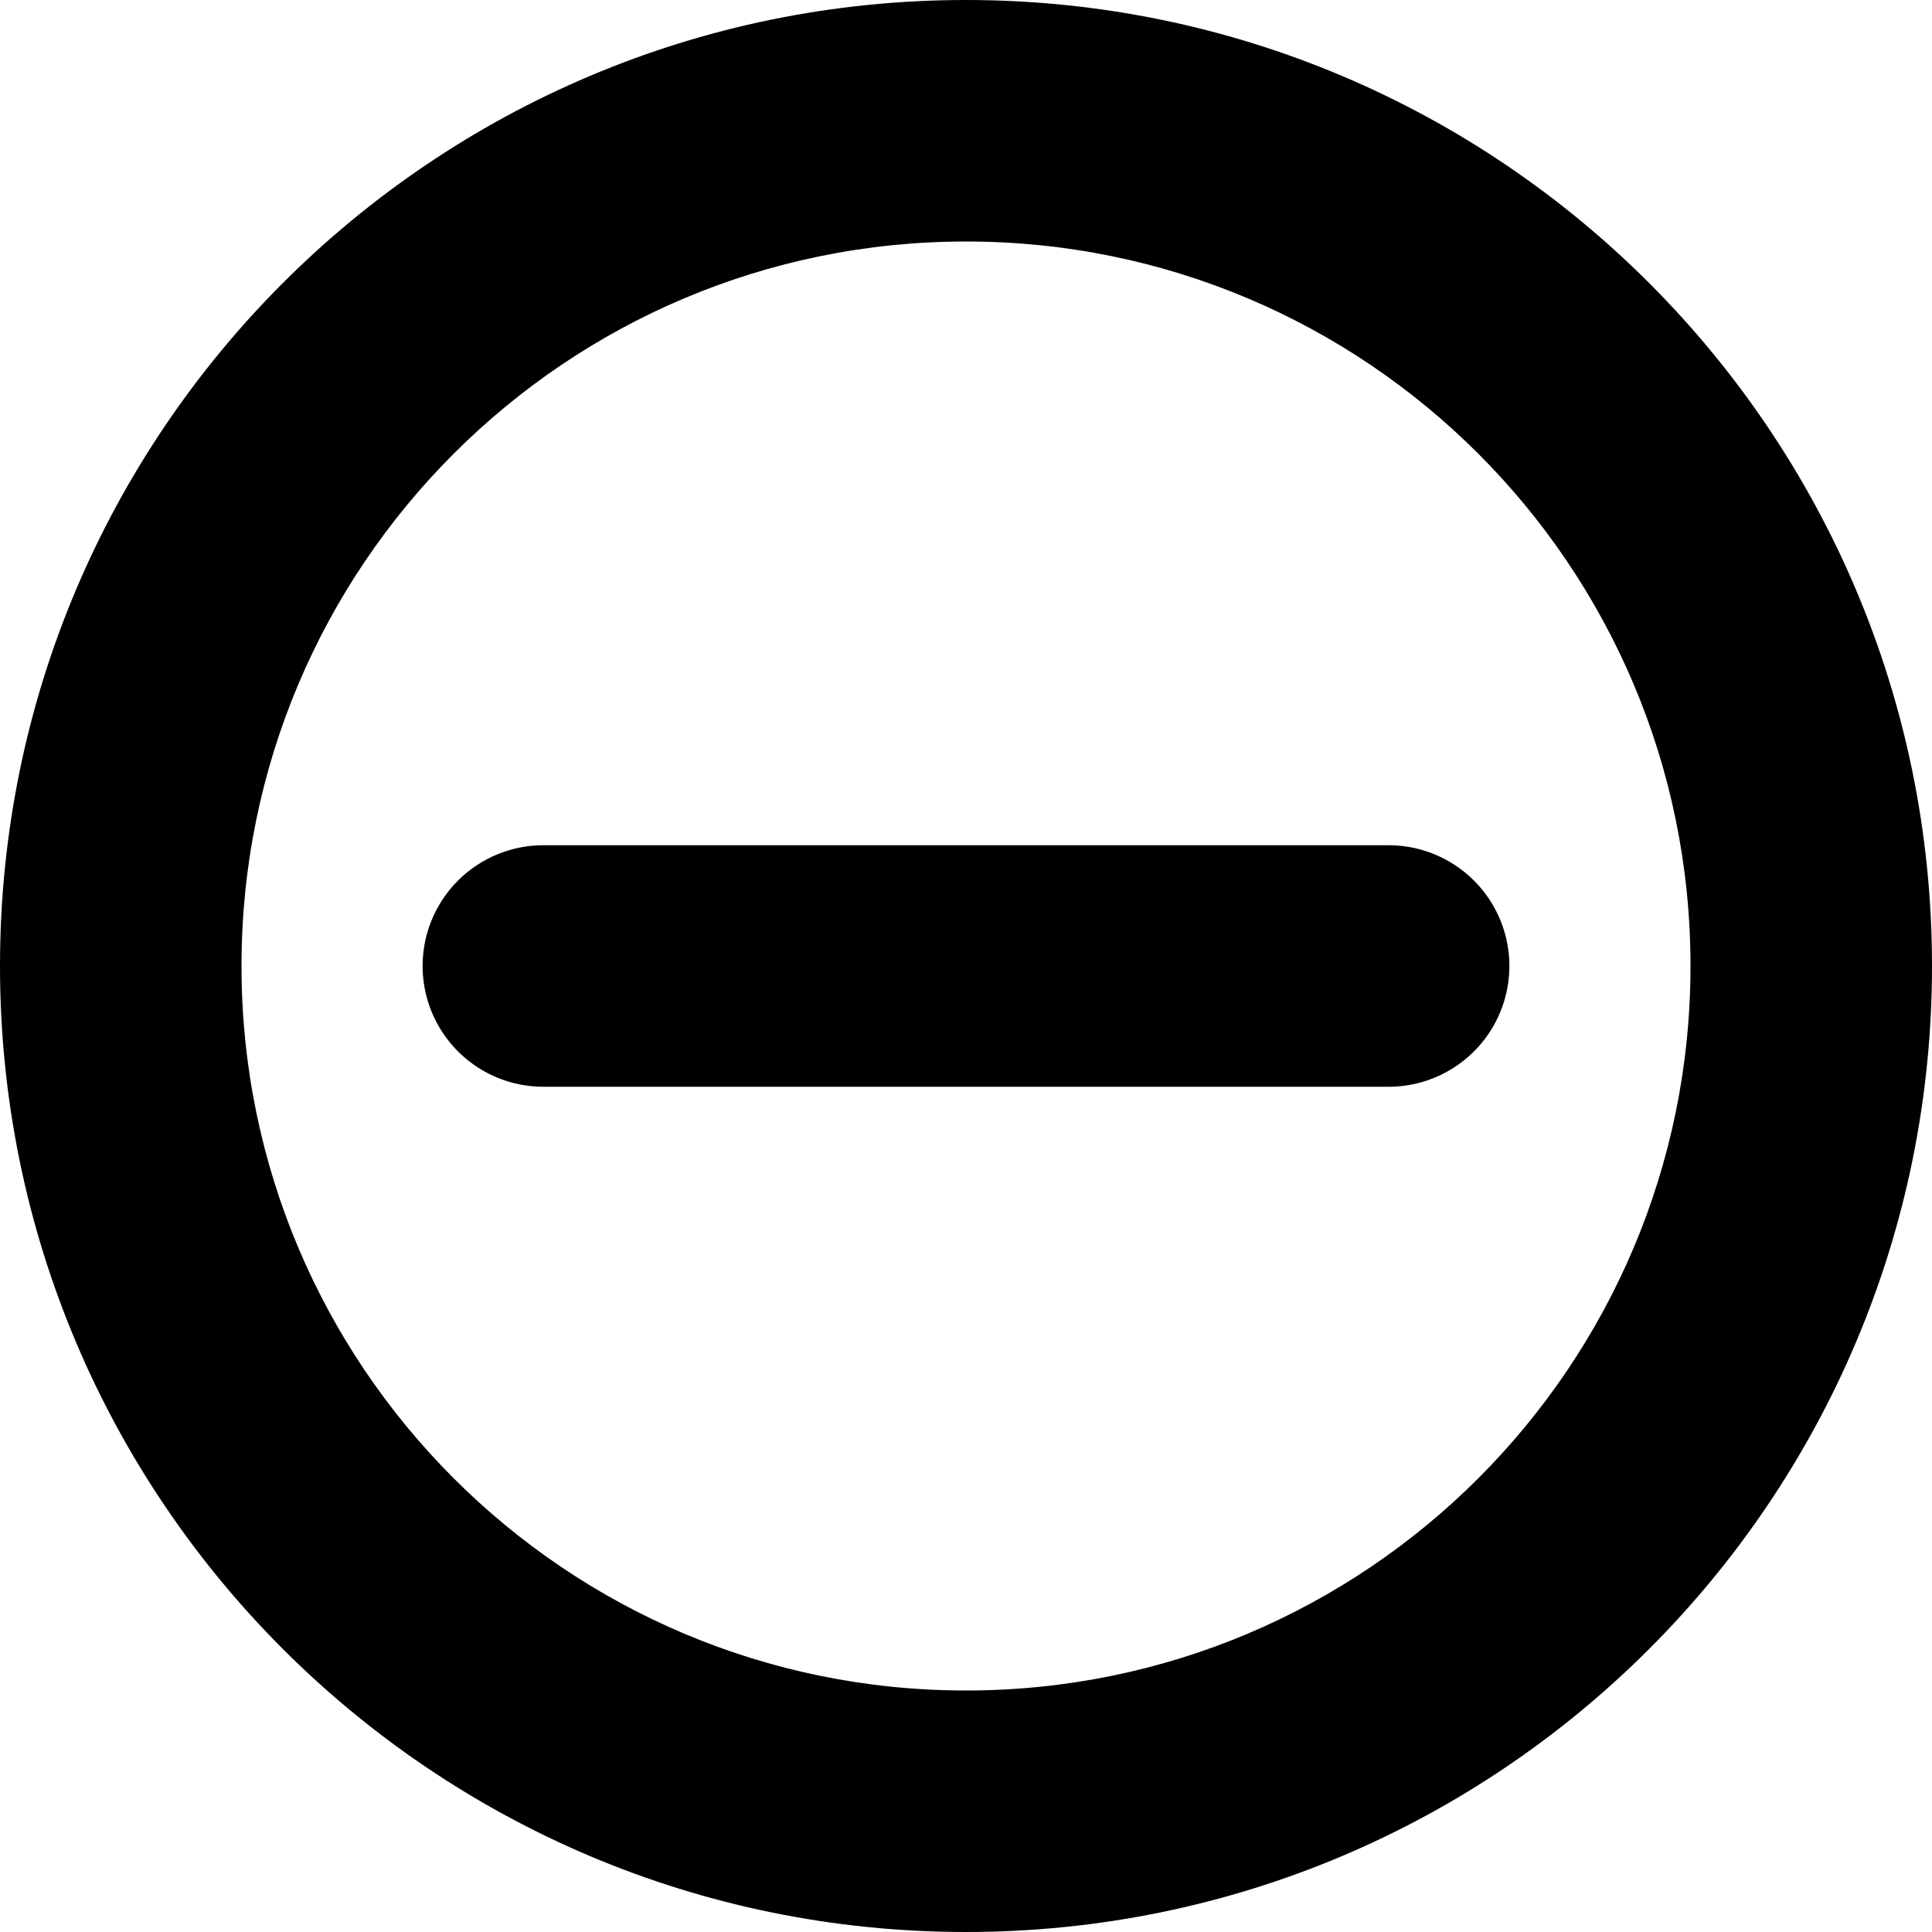 <svg xmlns="http://www.w3.org/2000/svg" viewBox="0 0 1024 1024" role="img"><path d="M736 448H288a64 64 0 000 128h448a64 64 0 000-128z"/><path d="M512 0C229.23 0 0 229.23 0 512s229.23 512 512 512 512-229.23 512-512S794.77 0 512 0zm0 896c-212.078 0-384-171.922-384-384s171.922-384 384-384 384 171.922 384 384-171.922 384-384 384z"/></svg>